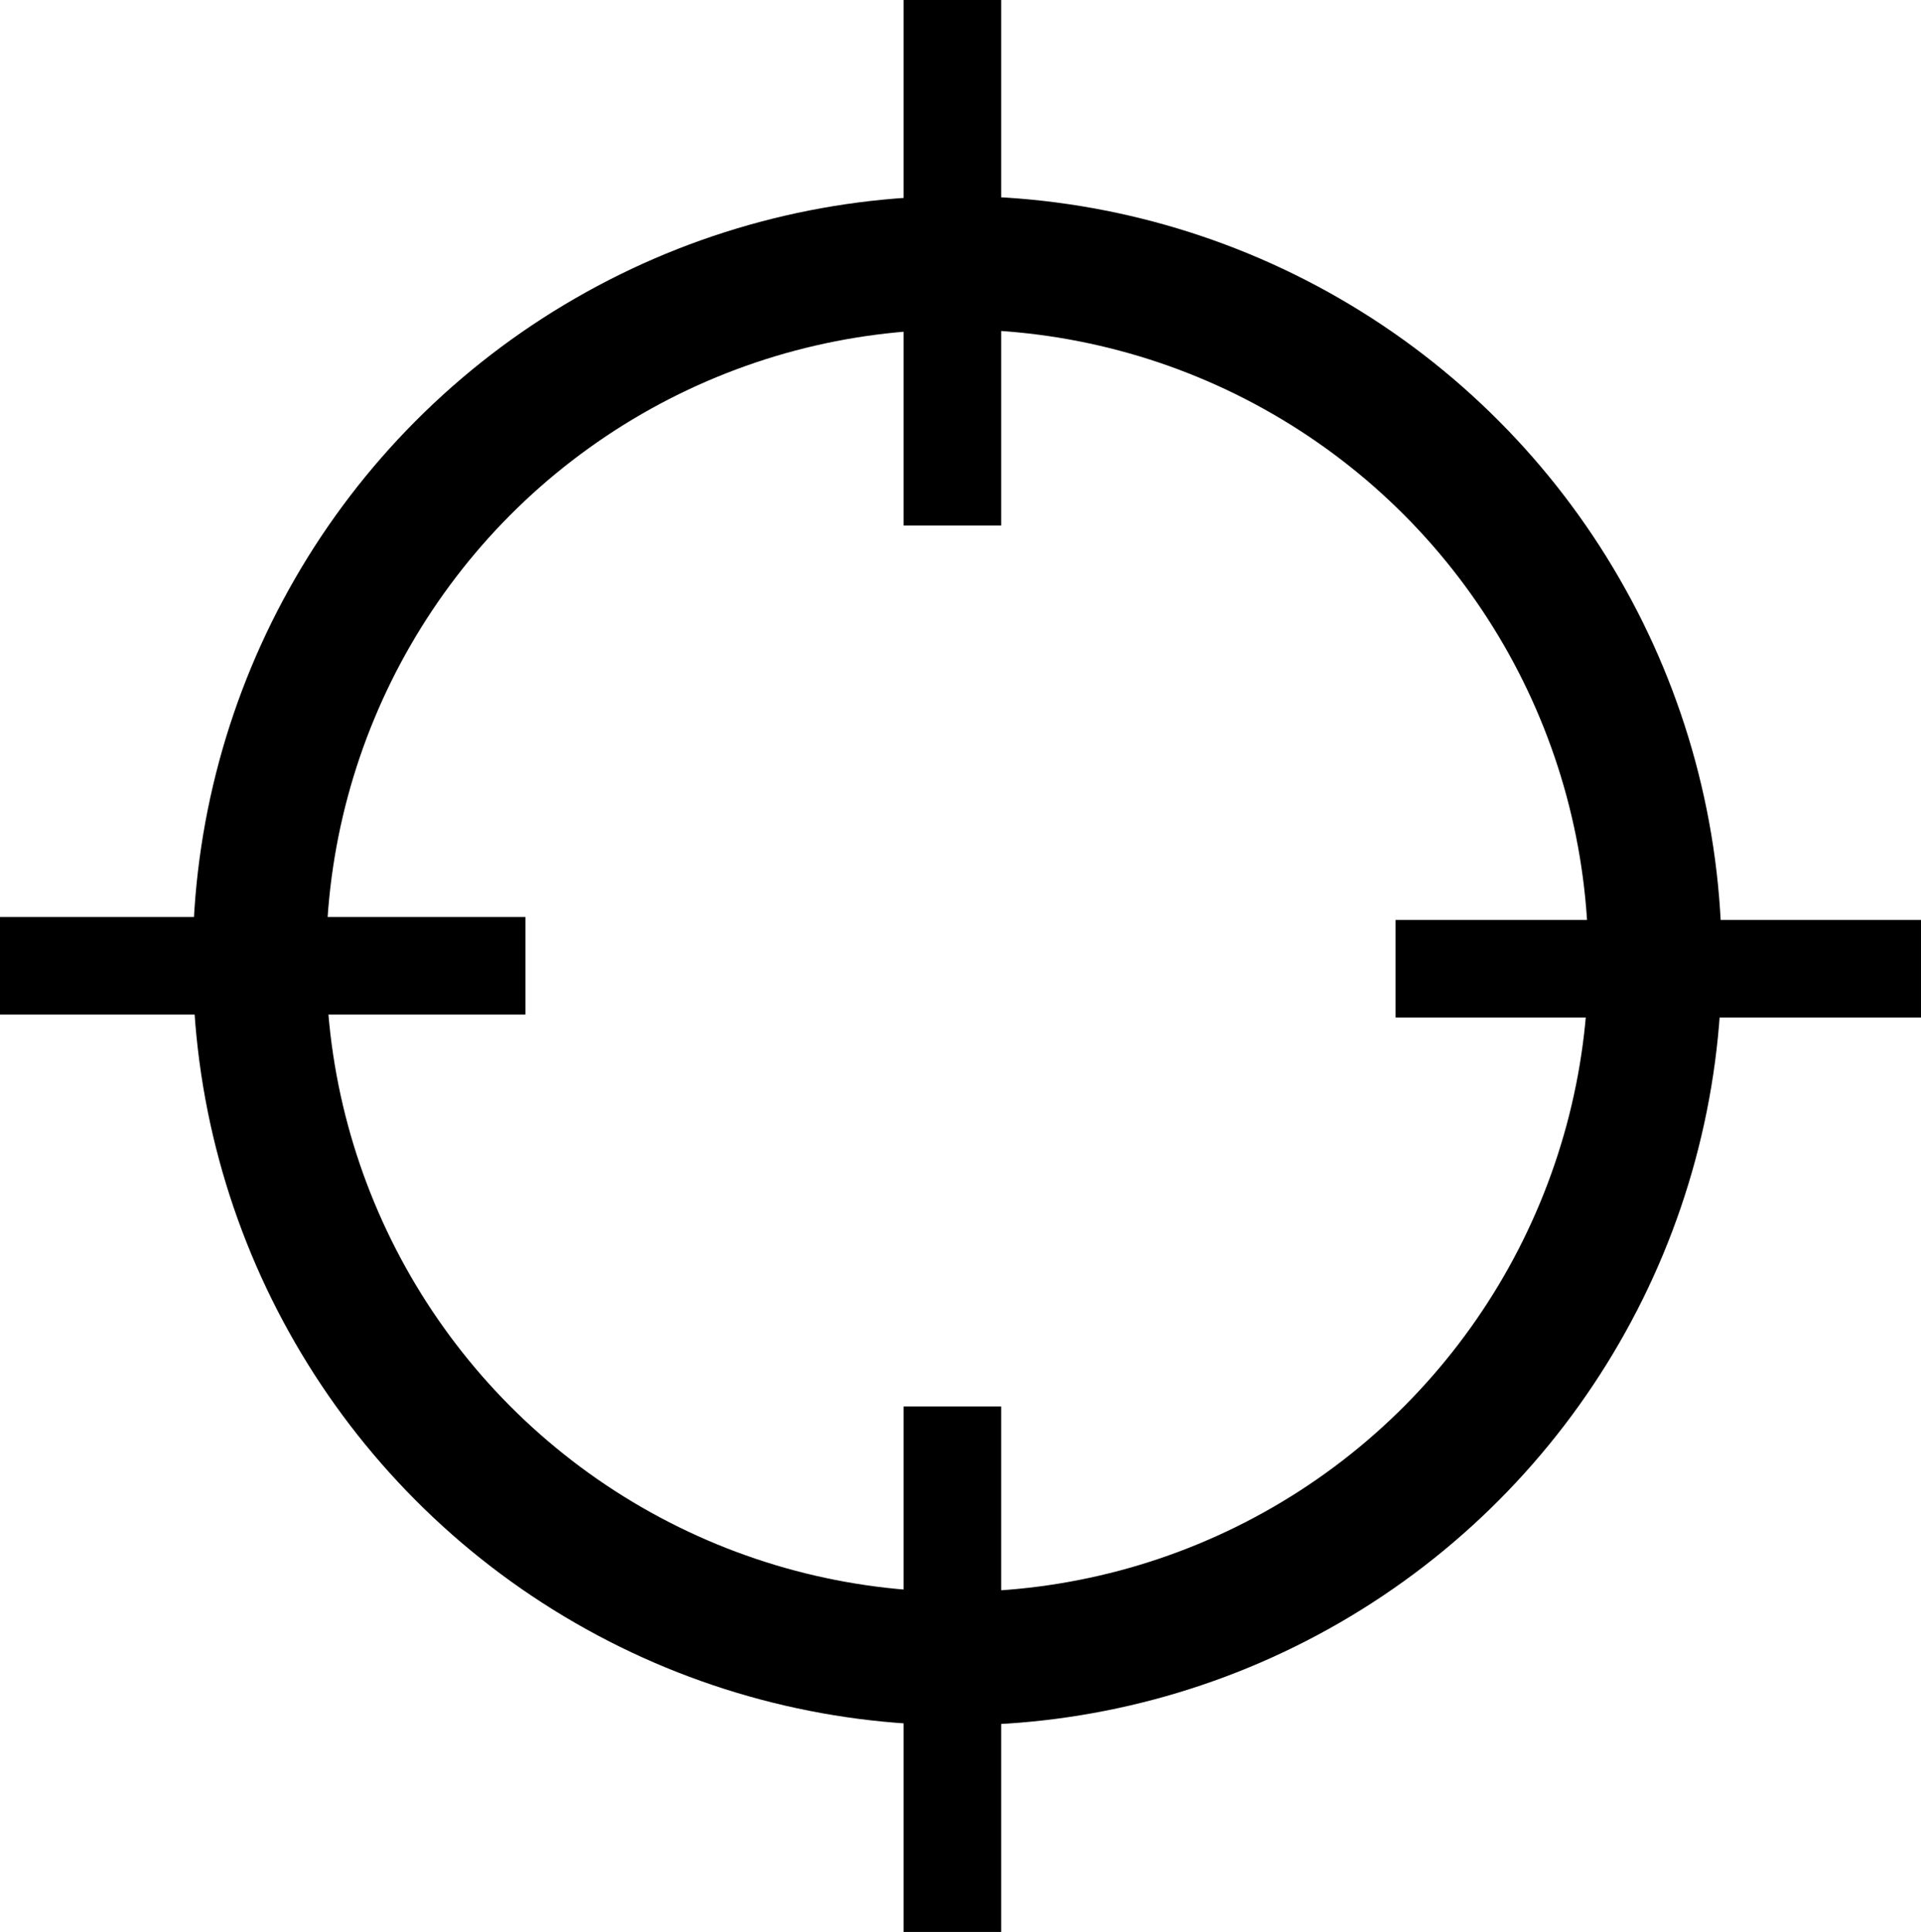 <?xml version="1.0" encoding="utf-8"?>
<!-- Generator: Adobe Illustrator 13.0.0, SVG Export Plug-In . SVG Version: 6.00 Build 14948)  -->
<!DOCTYPE svg PUBLIC "-//W3C//DTD SVG 1.1//EN" "http://www.w3.org/Graphics/SVG/1.1/DTD/svg11.dtd">
<svg version="1.1" id="Layer_1" xmlns="http://www.w3.org/2000/svg" xmlns:xlink="http://www.w3.org/1999/xlink" x="0px" y="0px"
	 width="345.597px" height="347.525px" viewBox="0 0 345.597 347.525" enable-background="new 0 0 345.597 347.525"
	 xml:space="preserve">
<circle fill="none" stroke="#000000" stroke-width="24" cx="172.211" cy="172.802" r="125.539"/>
<rect x="163.061" y="0.5" stroke="#000000" width="16.547" height="93.525"/>
<rect x="163.061" y="253.5" stroke="#000000" width="16.547" height="93.525"/>
<rect x="251.572" y="165.989" stroke="#000000" width="93.524" height="16.547"/>
<rect x="0.5" y="165.457" stroke="#000000" width="93.524" height="16.547"/>
</svg>

